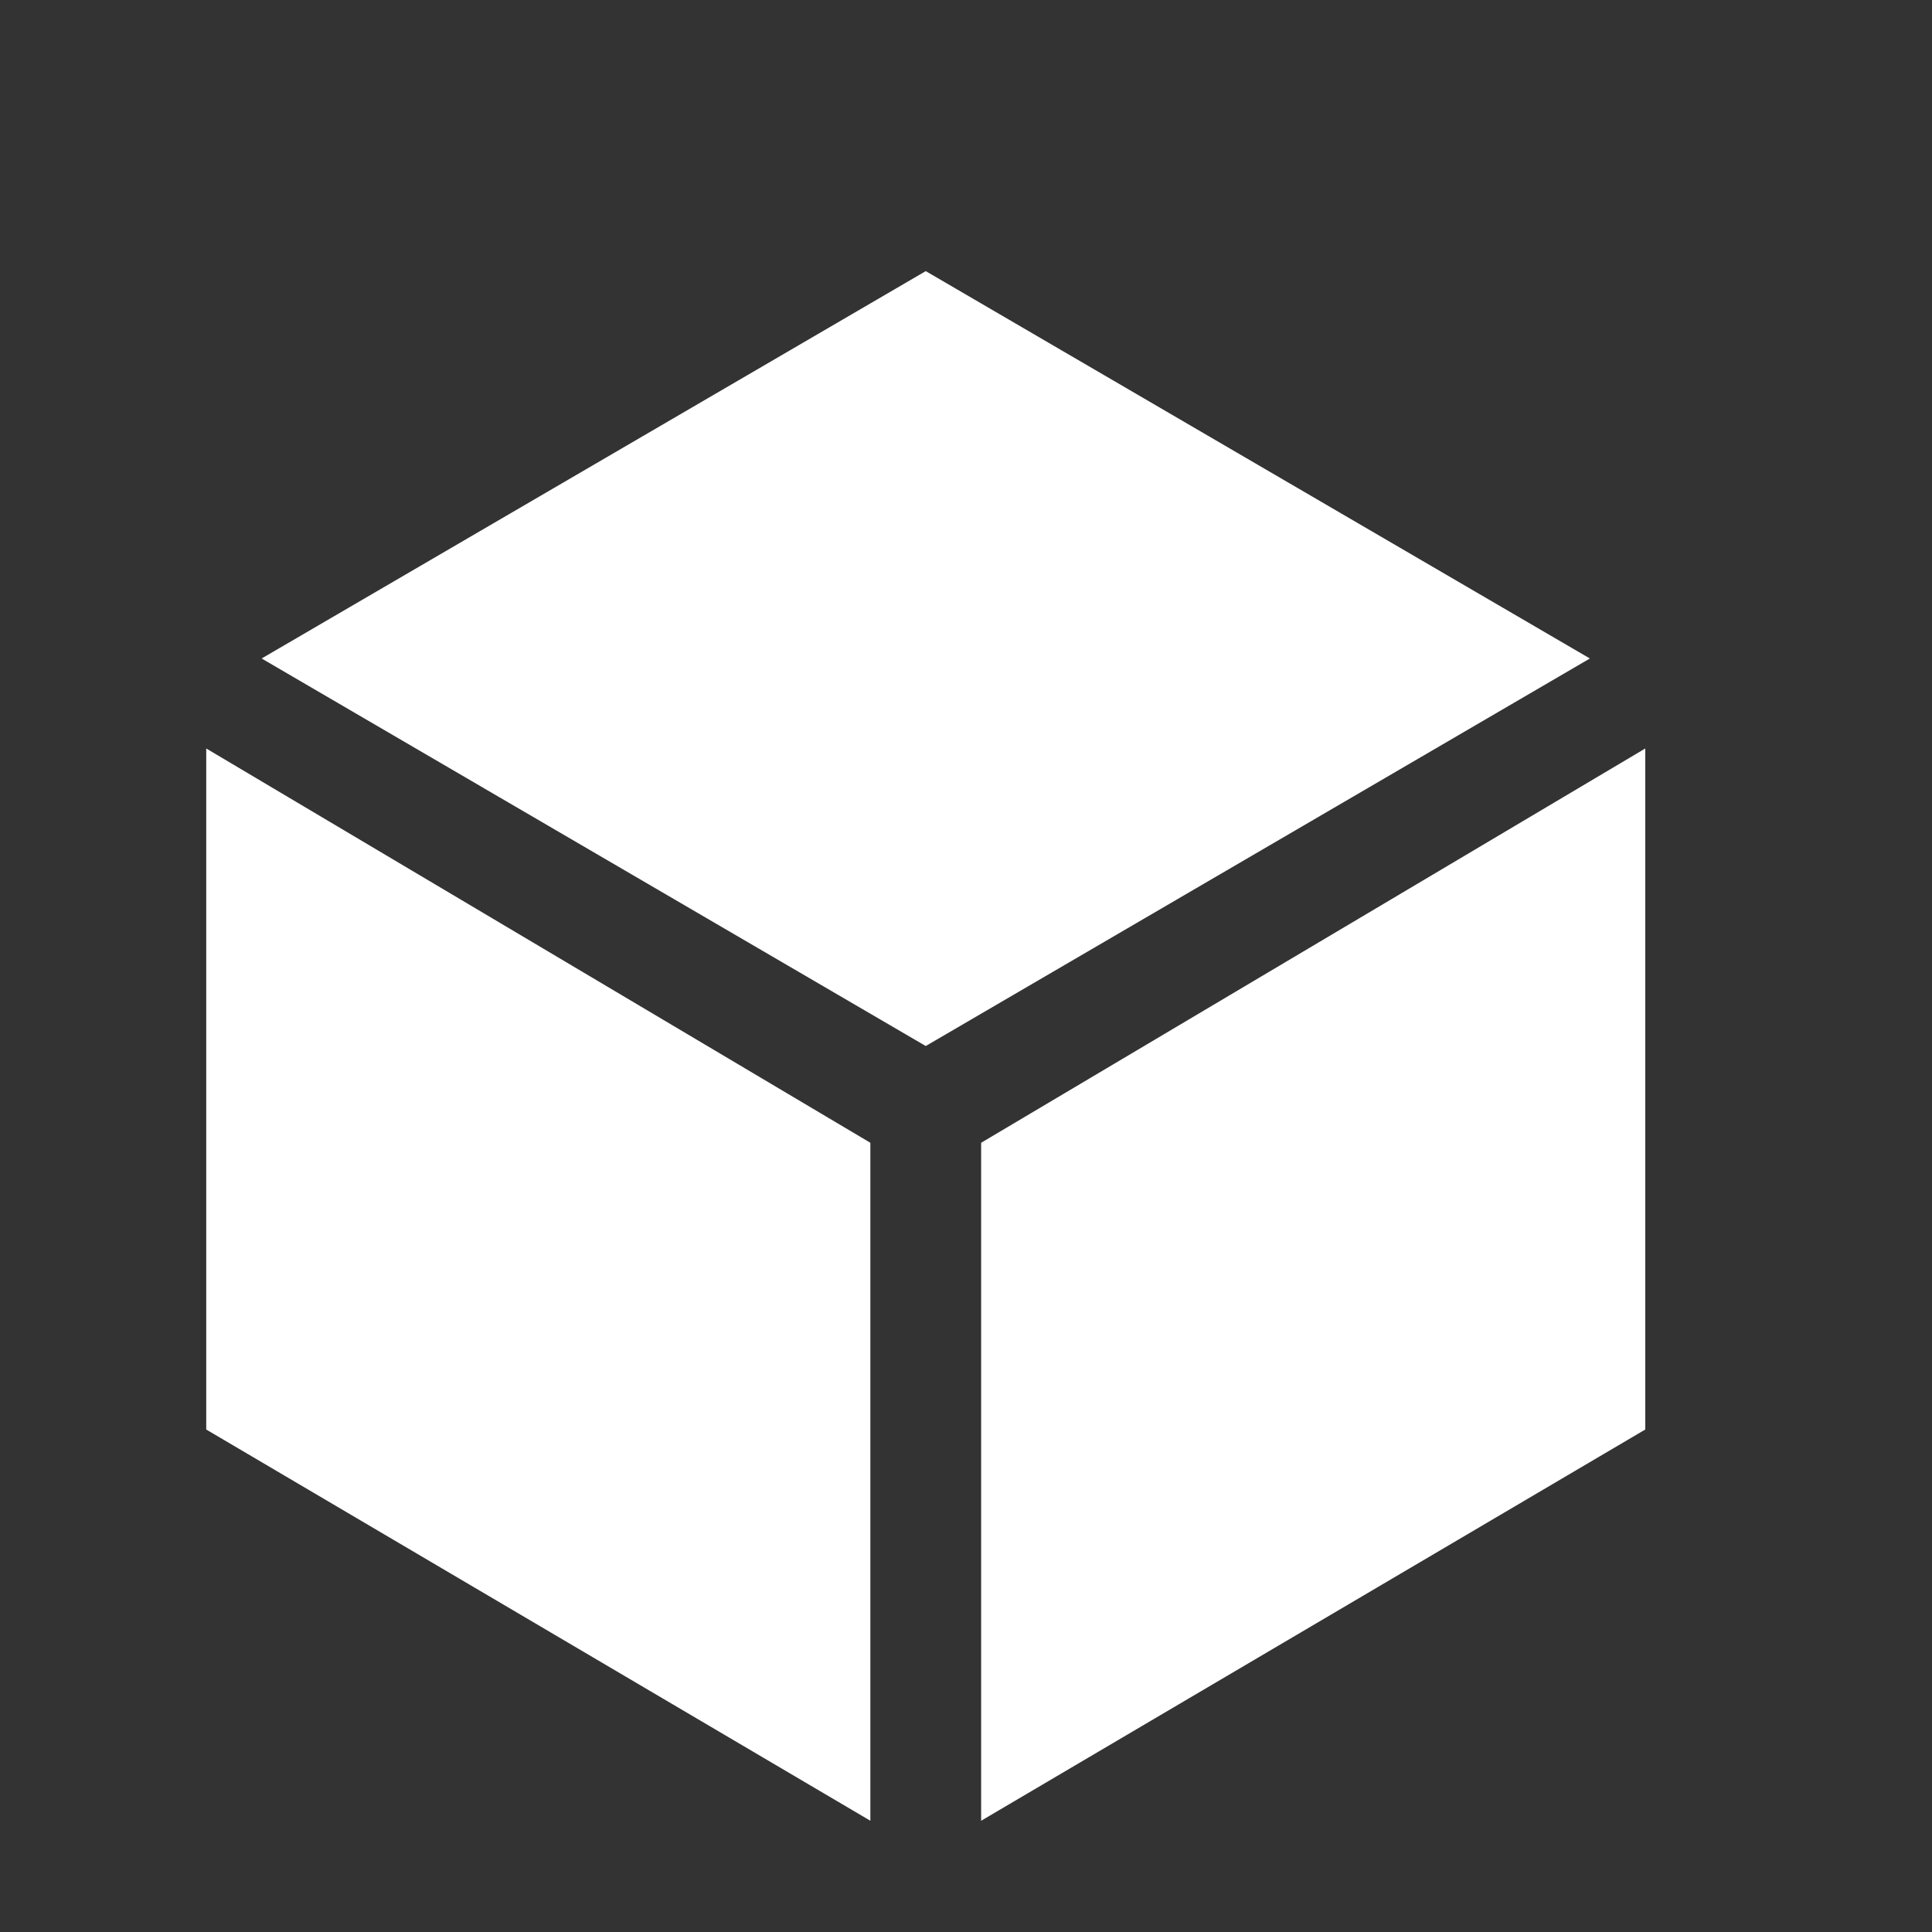<svg width="12" height="12" viewBox="0 0 12 12" fill="none" xmlns="http://www.w3.org/2000/svg">
<rect x="0" y="0" width="12" height="12" fill="#333333" stroke="none"/>
<g clip-path="url(#clip0_23_8553)">
<path d="M1.281 4.649V8.879L5.406 11.309V7.098L1.281 4.649Z" fill="white"/>
<path d="M6.094 11.309L10.219 8.879V4.649L6.094 7.098V11.309Z" fill="white"/>
<path d="M9.875 4.09L5.75 1.684L1.625 4.09L5.75 6.497L9.875 4.09Z" fill="white"/>
</g>
<defs>
<clipPath id="clip0_23_8553">
<rect width="11" height="11" fill="white" transform="translate(0.25 0.997)"/>
</clipPath>
</defs>
</svg>
